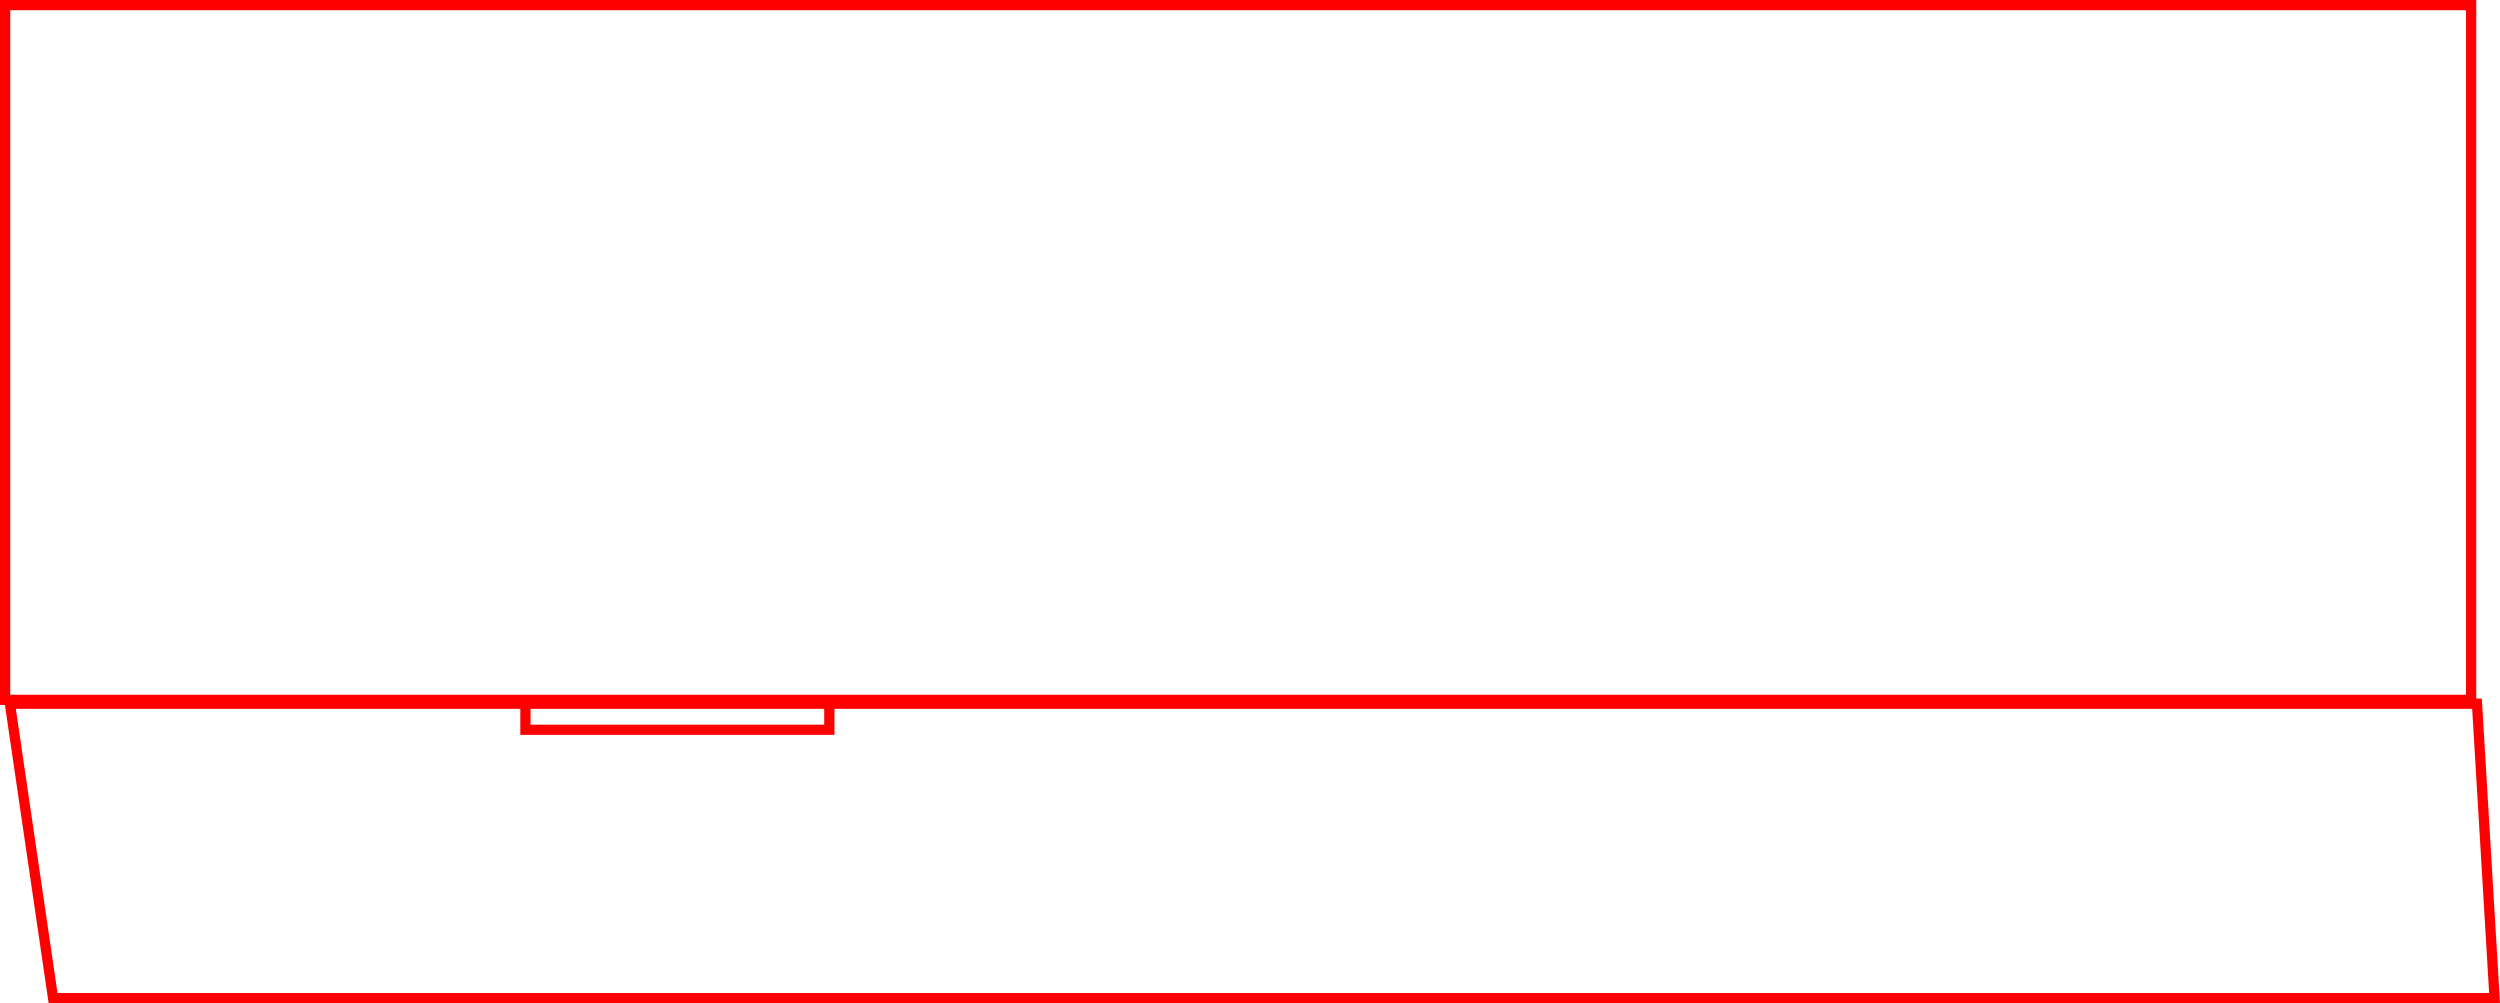 <svg version="1.1" xmlns="http://www.w3.org/2000/svg" xmlns:xlink="http://www.w3.org/1999/xlink" width="488.59" height="196.071" viewBox="0,0,488.59,196.071"><g transform="translate(-106.208,32.41)"><g data-paper-data="{&quot;isPaintingLayer&quot;:true}" fill="none" fill-rule="nonzero" stroke="#ff0000" stroke-width="2" stroke-linejoin="miter" stroke-miterlimit="10" stroke-dasharray="" stroke-dashoffset="0" style="mix-blend-mode: normal"><path d="M116.583,162.661l-8.437,-57.538h482.154l3.437,57.538z" stroke-linecap="butt"/><path d="M107.208,104.37v-135.78h481.946v135.78z" stroke-linecap="butt"/><path d="M268.287,105.092v5.123h-59.39v-5.503" stroke-linecap="round"/></g></g></svg>